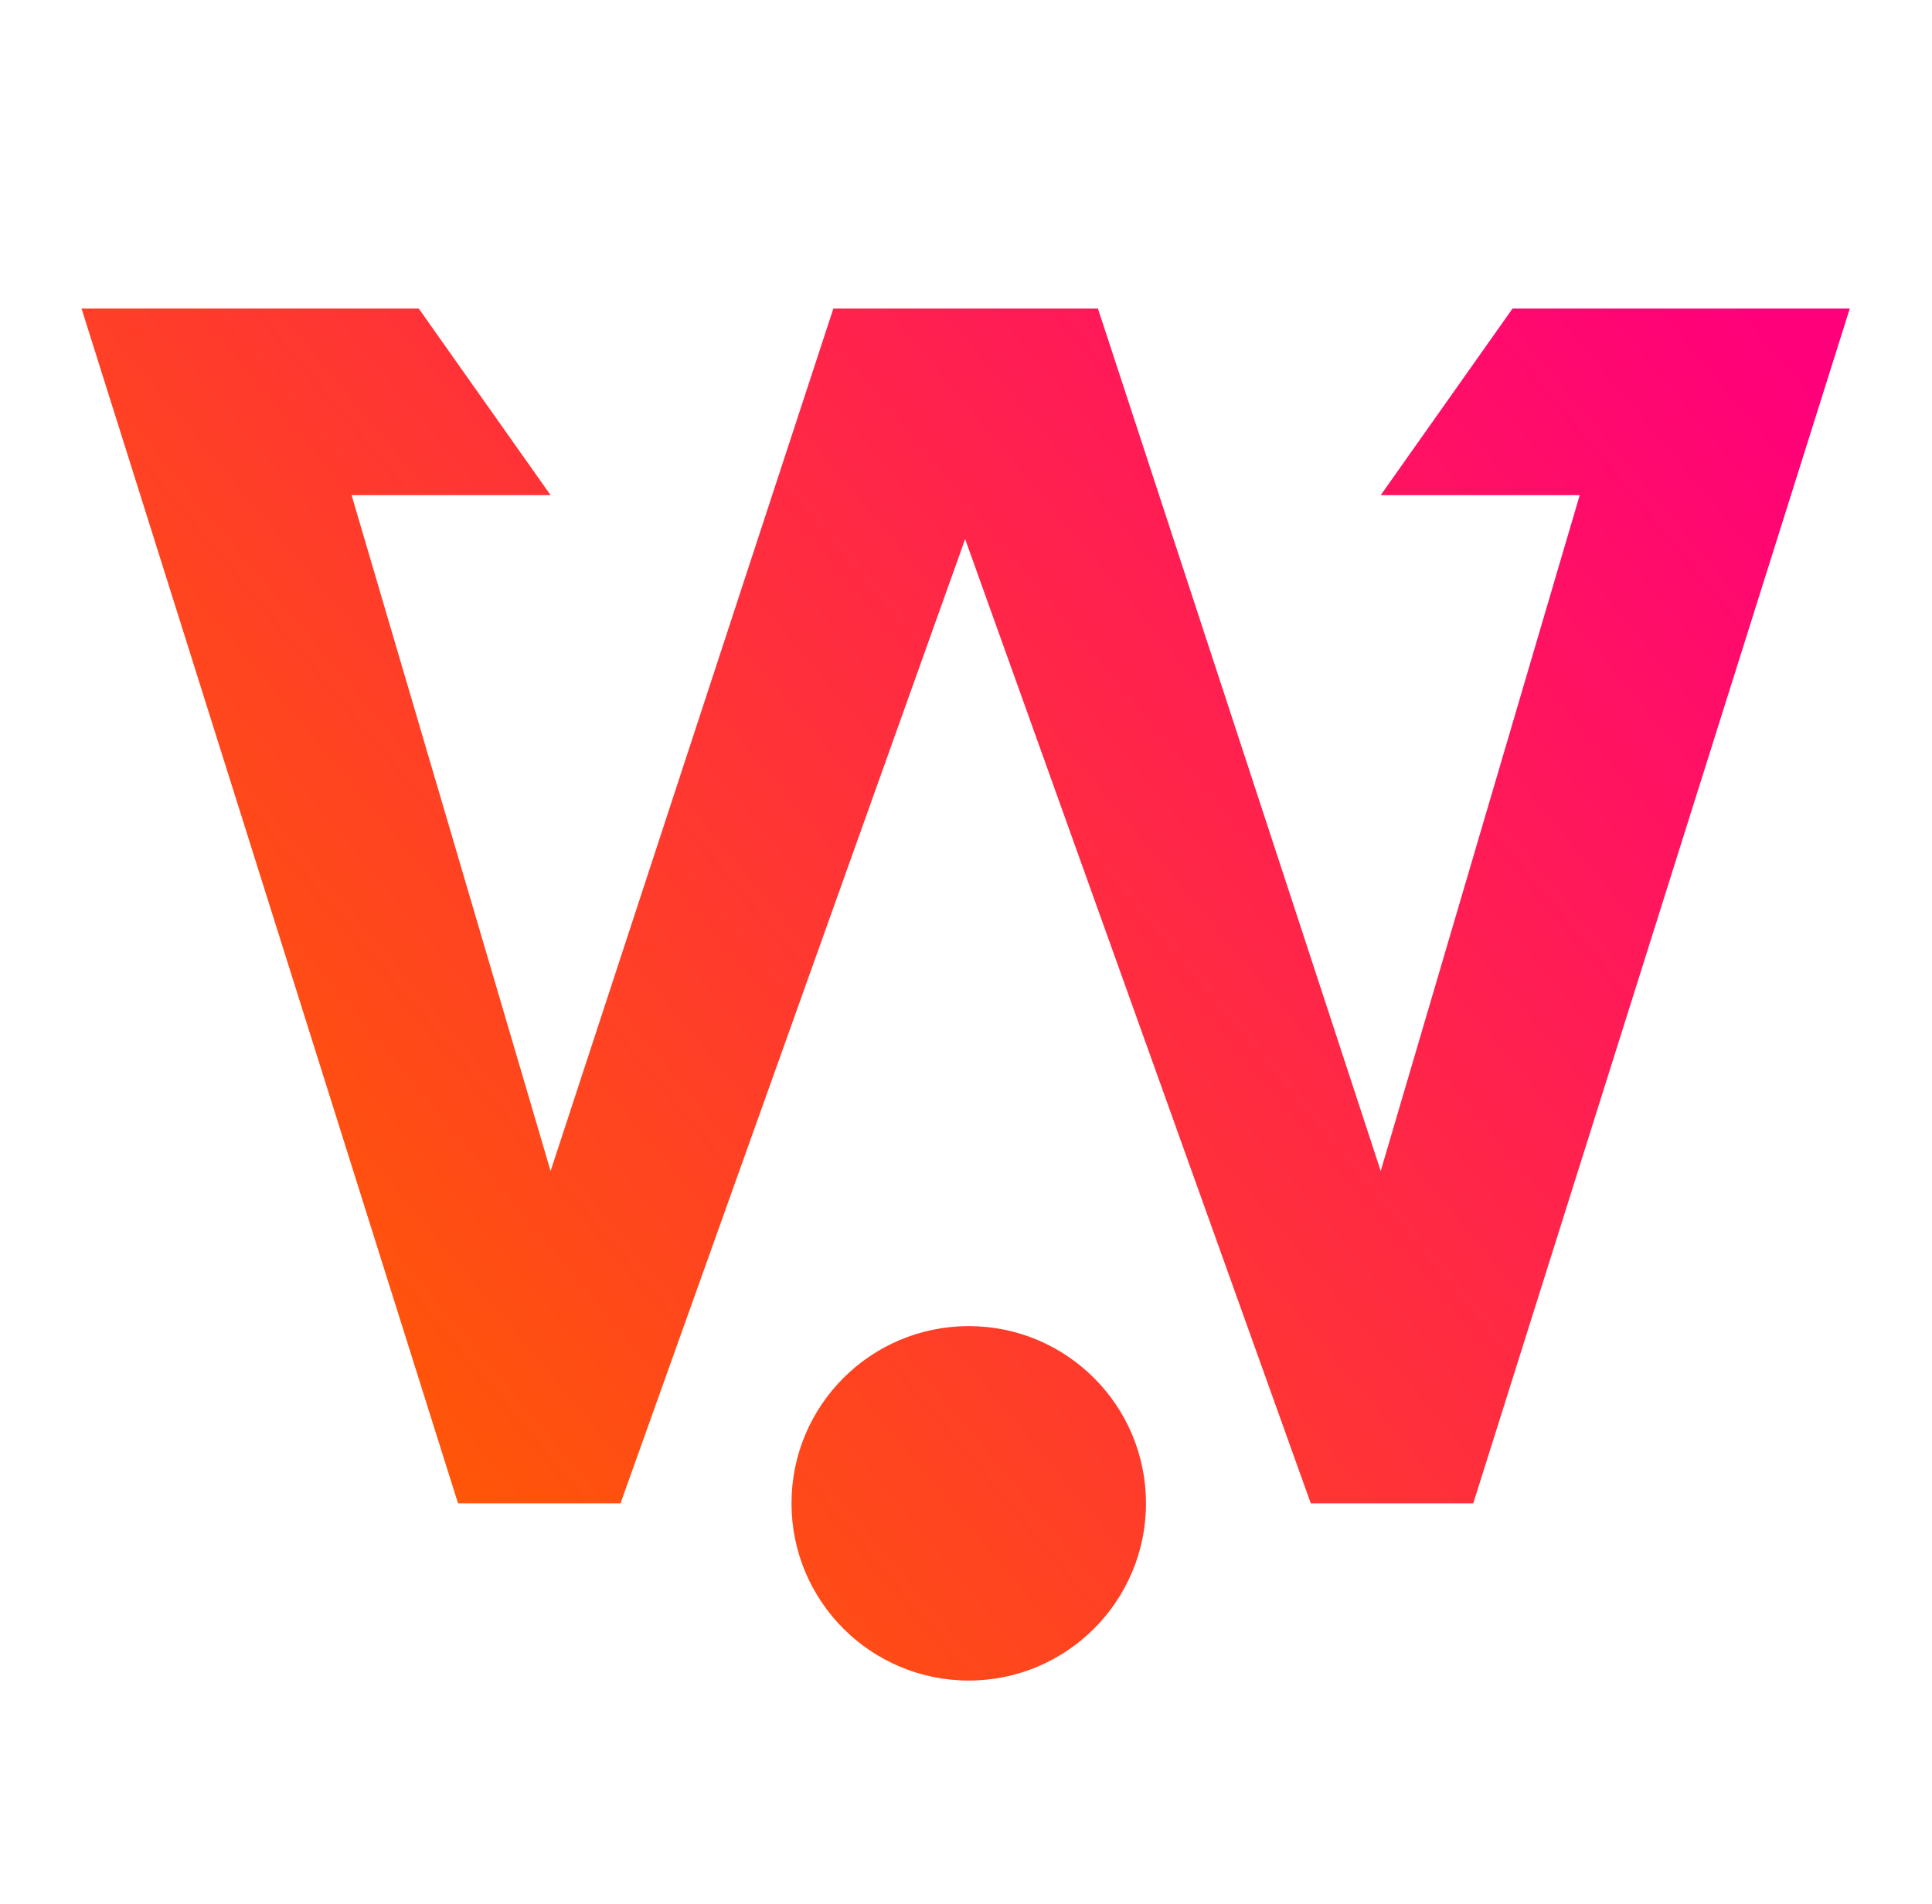 <svg width="281" height="277" viewBox="0 0 281 277" fill="none" xmlns="http://www.w3.org/2000/svg">
<path d="M166.676 218.672C166.676 232.908 155.134 244.449 140.898 244.449C126.661 244.449 115.12 232.908 115.12 218.672C115.12 204.435 126.661 192.894 140.898 192.894C155.134 192.894 166.676 204.435 166.676 218.672Z" fill="url(#paint0_linear_239_49)"/>
<path d="M11.858 44.882L66.618 218.672H90.253L140.376 78.411L190.646 218.671H214.281L269.041 44.882H219.992L200.819 72.023H229.763L200.819 170.337L159.69 44.882L121.209 44.882L80.081 170.337L51.136 72.023H80.081L60.907 44.882H11.858Z" fill="url(#paint1_linear_239_49)"/>
<defs>
<linearGradient id="paint0_linear_239_49" x1="275.188" y1="69.66" x2="64.965" y2="244.449" gradientUnits="userSpaceOnUse">
<stop stop-color="#FF007A"/>
<stop offset="1" stop-color="#FF5C00"/>
</linearGradient>
<linearGradient id="paint1_linear_239_49" x1="275.188" y1="69.66" x2="64.965" y2="244.449" gradientUnits="userSpaceOnUse">
<stop stop-color="#FF007A"/>
<stop offset="1" stop-color="#FF5C00"/>
</linearGradient>
</defs>
</svg>

